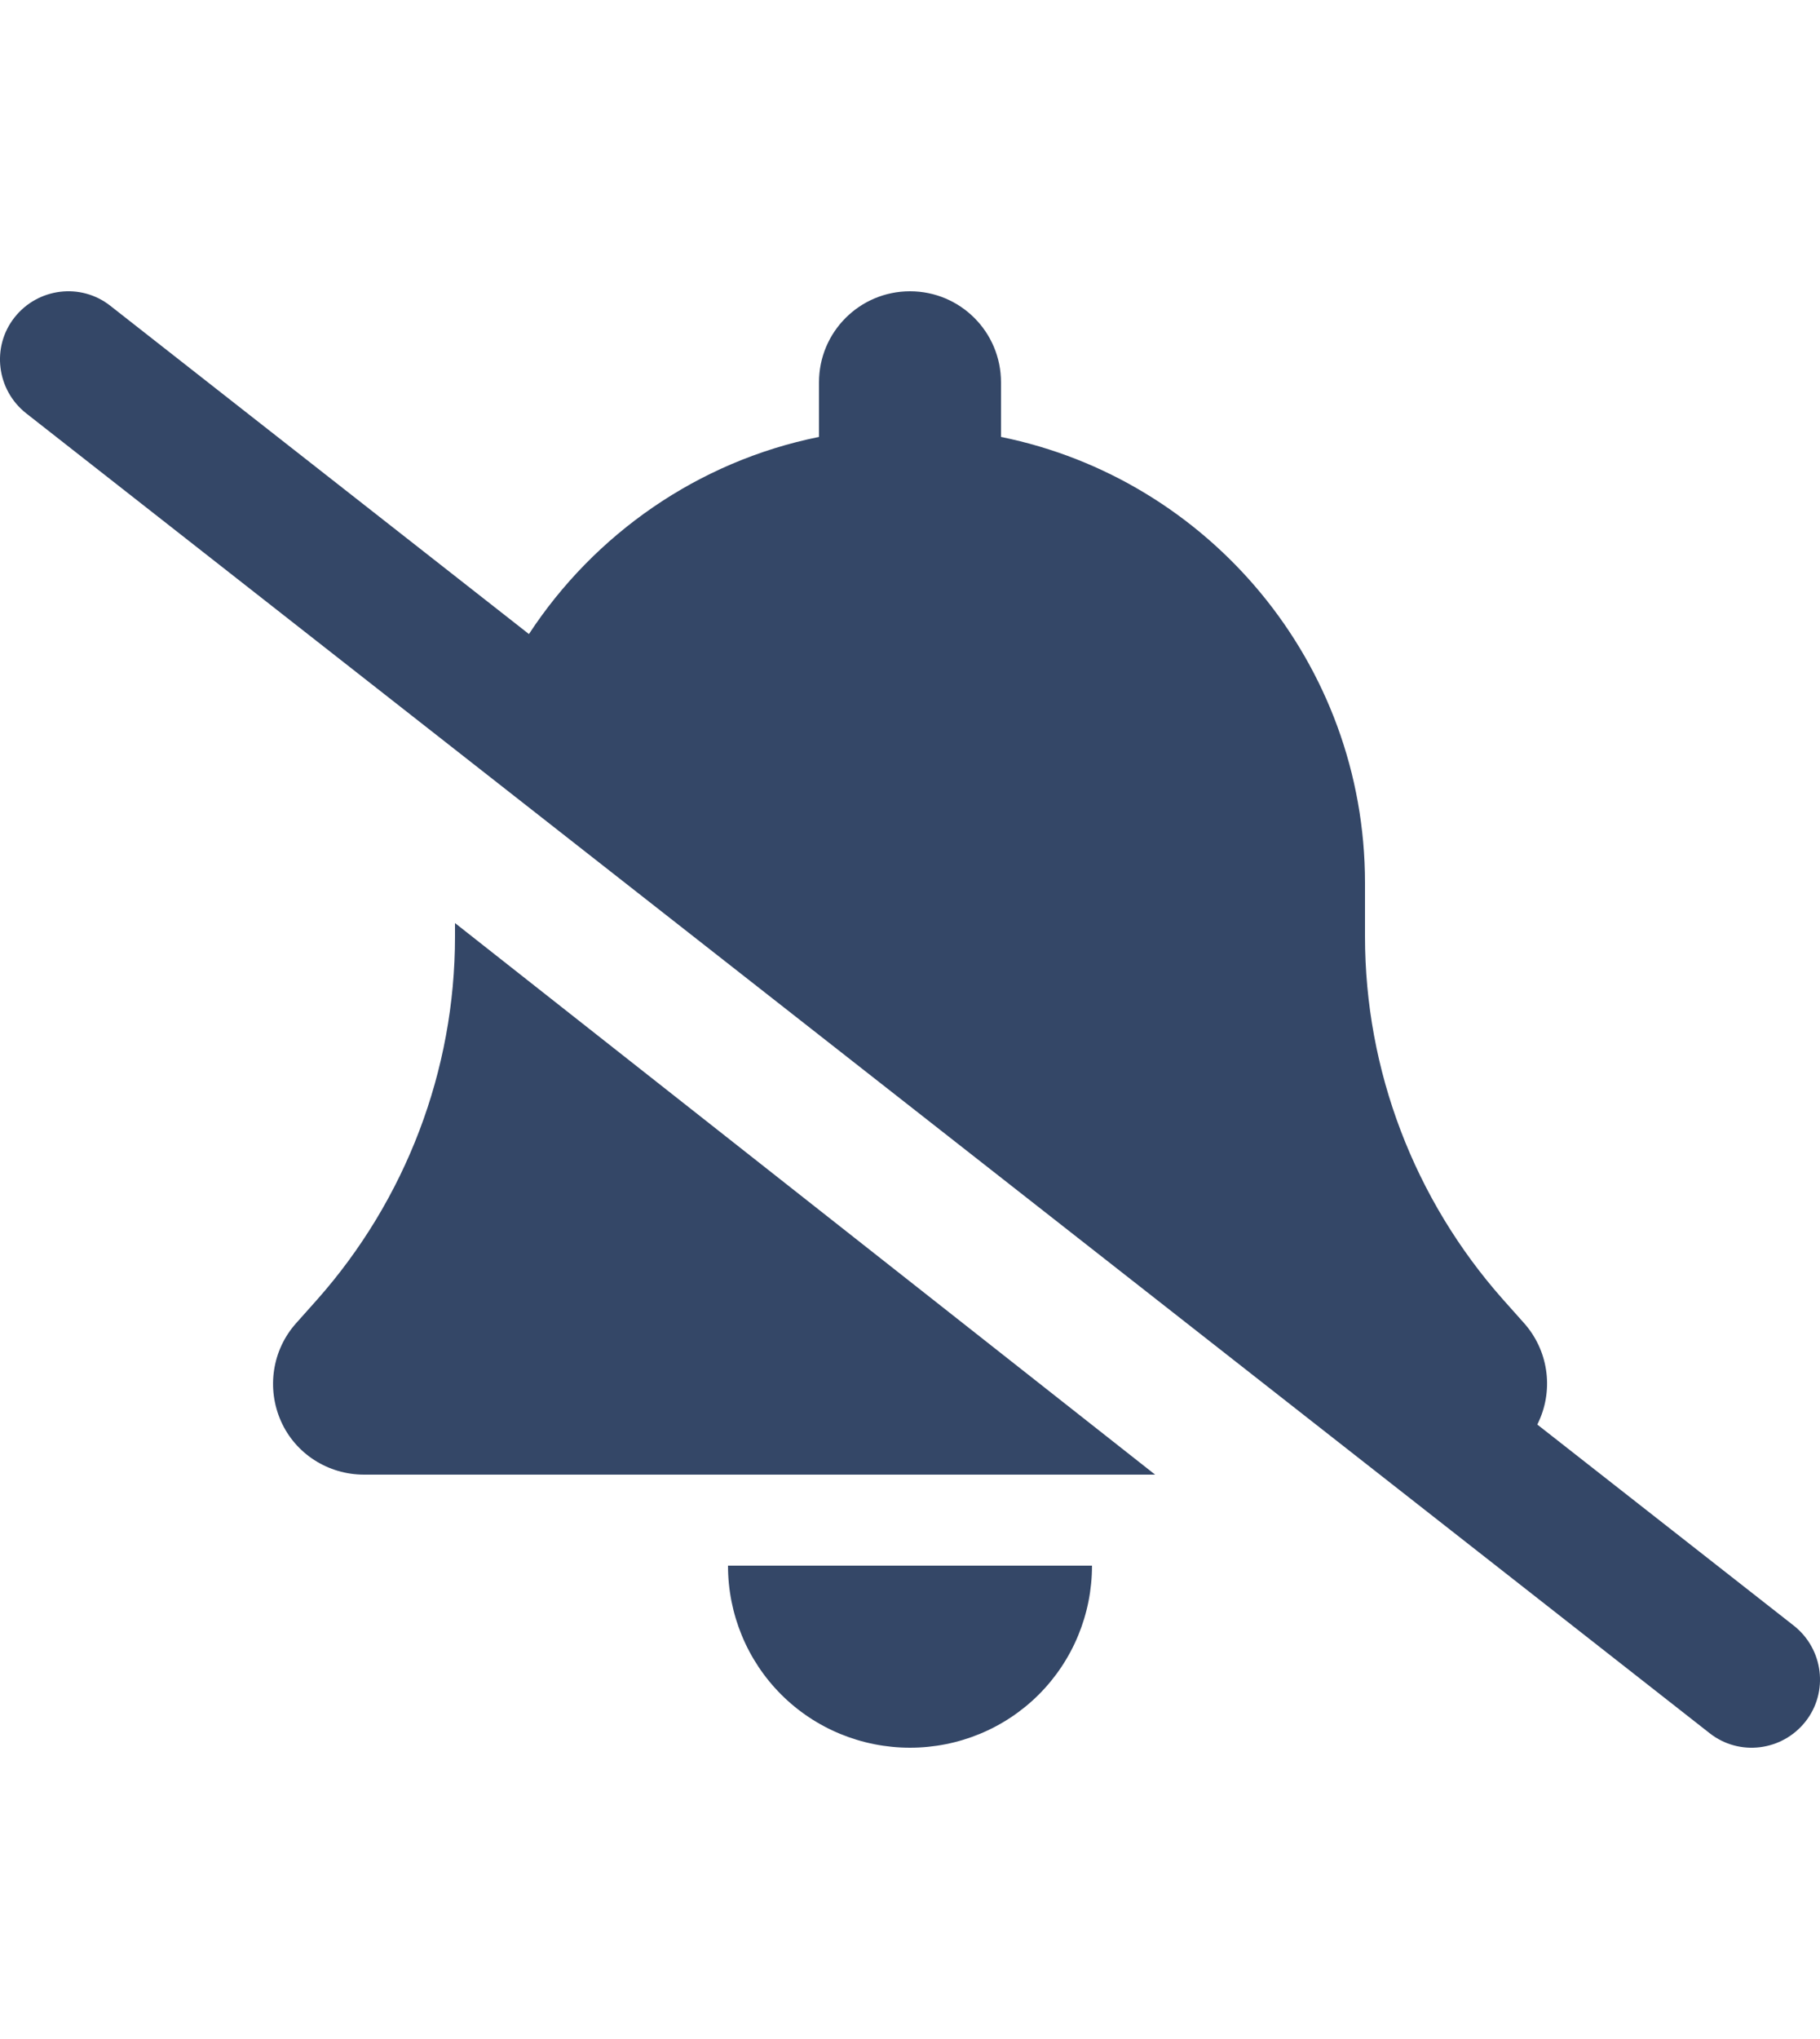 <svg xmlns="http://www.w3.org/2000/svg" width="25" height="28" viewBox="0 0 640 512">
  <path fill="#344767" d="M38.8 5.1C28.4-3.1 13.3-1.2 5.1 9.2S-1.2 34.7 9.2 42.9l592 464c10.4 8.2 25.5 6.3 33.7-4.1s6.3-25.5-4.1-33.7l-90.2-70.7c.2-.4 .4-.9 .6-1.3c5.2-11.5 3.1-25-5.3-34.4l-7.4-8.3C497.3 319.2 480 273.9 480 226.8l0-18.8c0-77.4-55-142-128-156.8L352 32c0-17.7-14.3-32-32-32s-32 14.3-32 32l0 19.2c-42.6 8.6-79 34.2-102 69.3L38.8 5.1zM406.2 416L160 222.1l0 4.8c0 47-17.3 92.4-48.5 127.6l-7.4 8.3c-8.4 9.4-10.4 22.9-5.3 34.4S115.4 416 128 416l278.2 0zm-40.9 77.3c12-12 18.7-28.3 18.7-45.3l-64 0-64 0c0 17 6.7 33.3 18.7 45.3s28.3 18.7 45.3 18.7s33.3-6.7 45.3-18.7z"/>
</svg>
